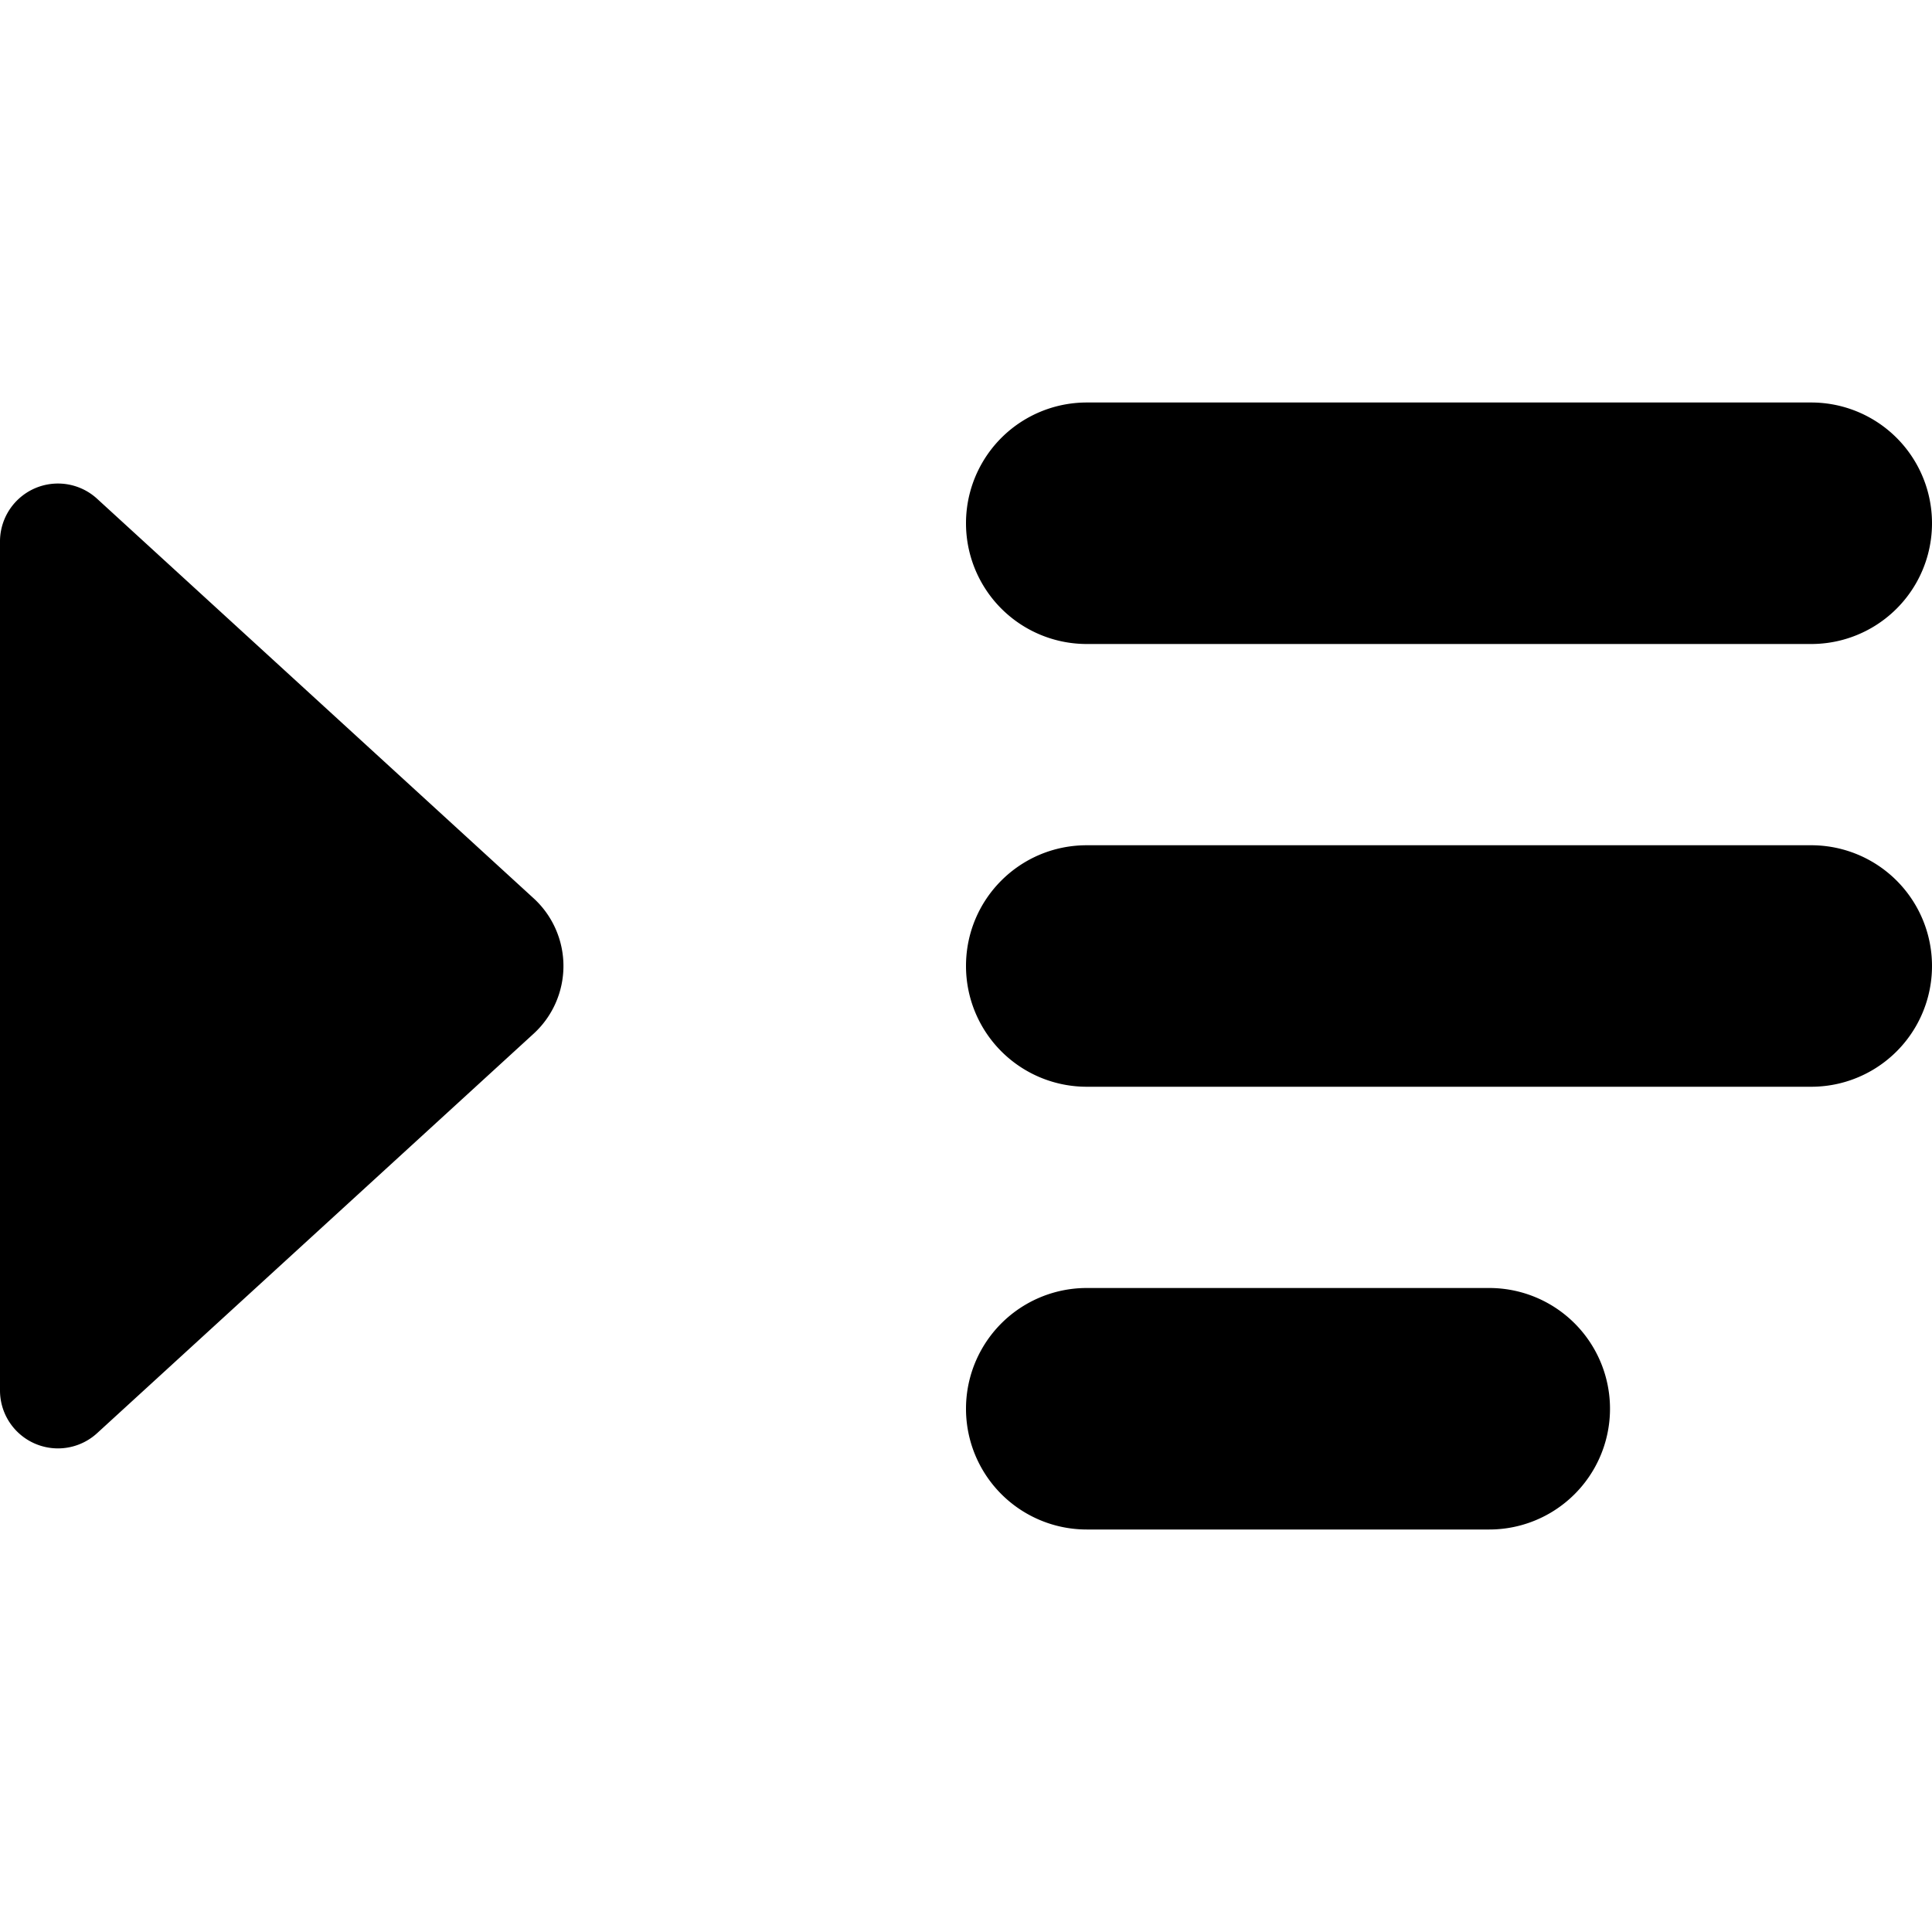 <svg xmlns="http://www.w3.org/2000/svg" width="24" height="24"><path d="M22.5 5a1.5 1.5 0 0 1 0 3h-9a1.5 1.5 0 0 1 0-3zm-4 11a1.5 1.5 0 0 1 0 3h-5a1.5 1.5 0 0 1 0-3zM12 12c0-.83.67-1.5 1.5-1.5h9a1.5 1.5 0 0 1 0 3h-9A1.5 1.5 0 0 1 12 12M0 17.28V6.72a.72.72 0 0 1 1.2-.53l5.43 4.97a1.14 1.14 0 0 1 0 1.68L1.21 17.8A.72.72 0 0 1 0 17.28"/></svg>